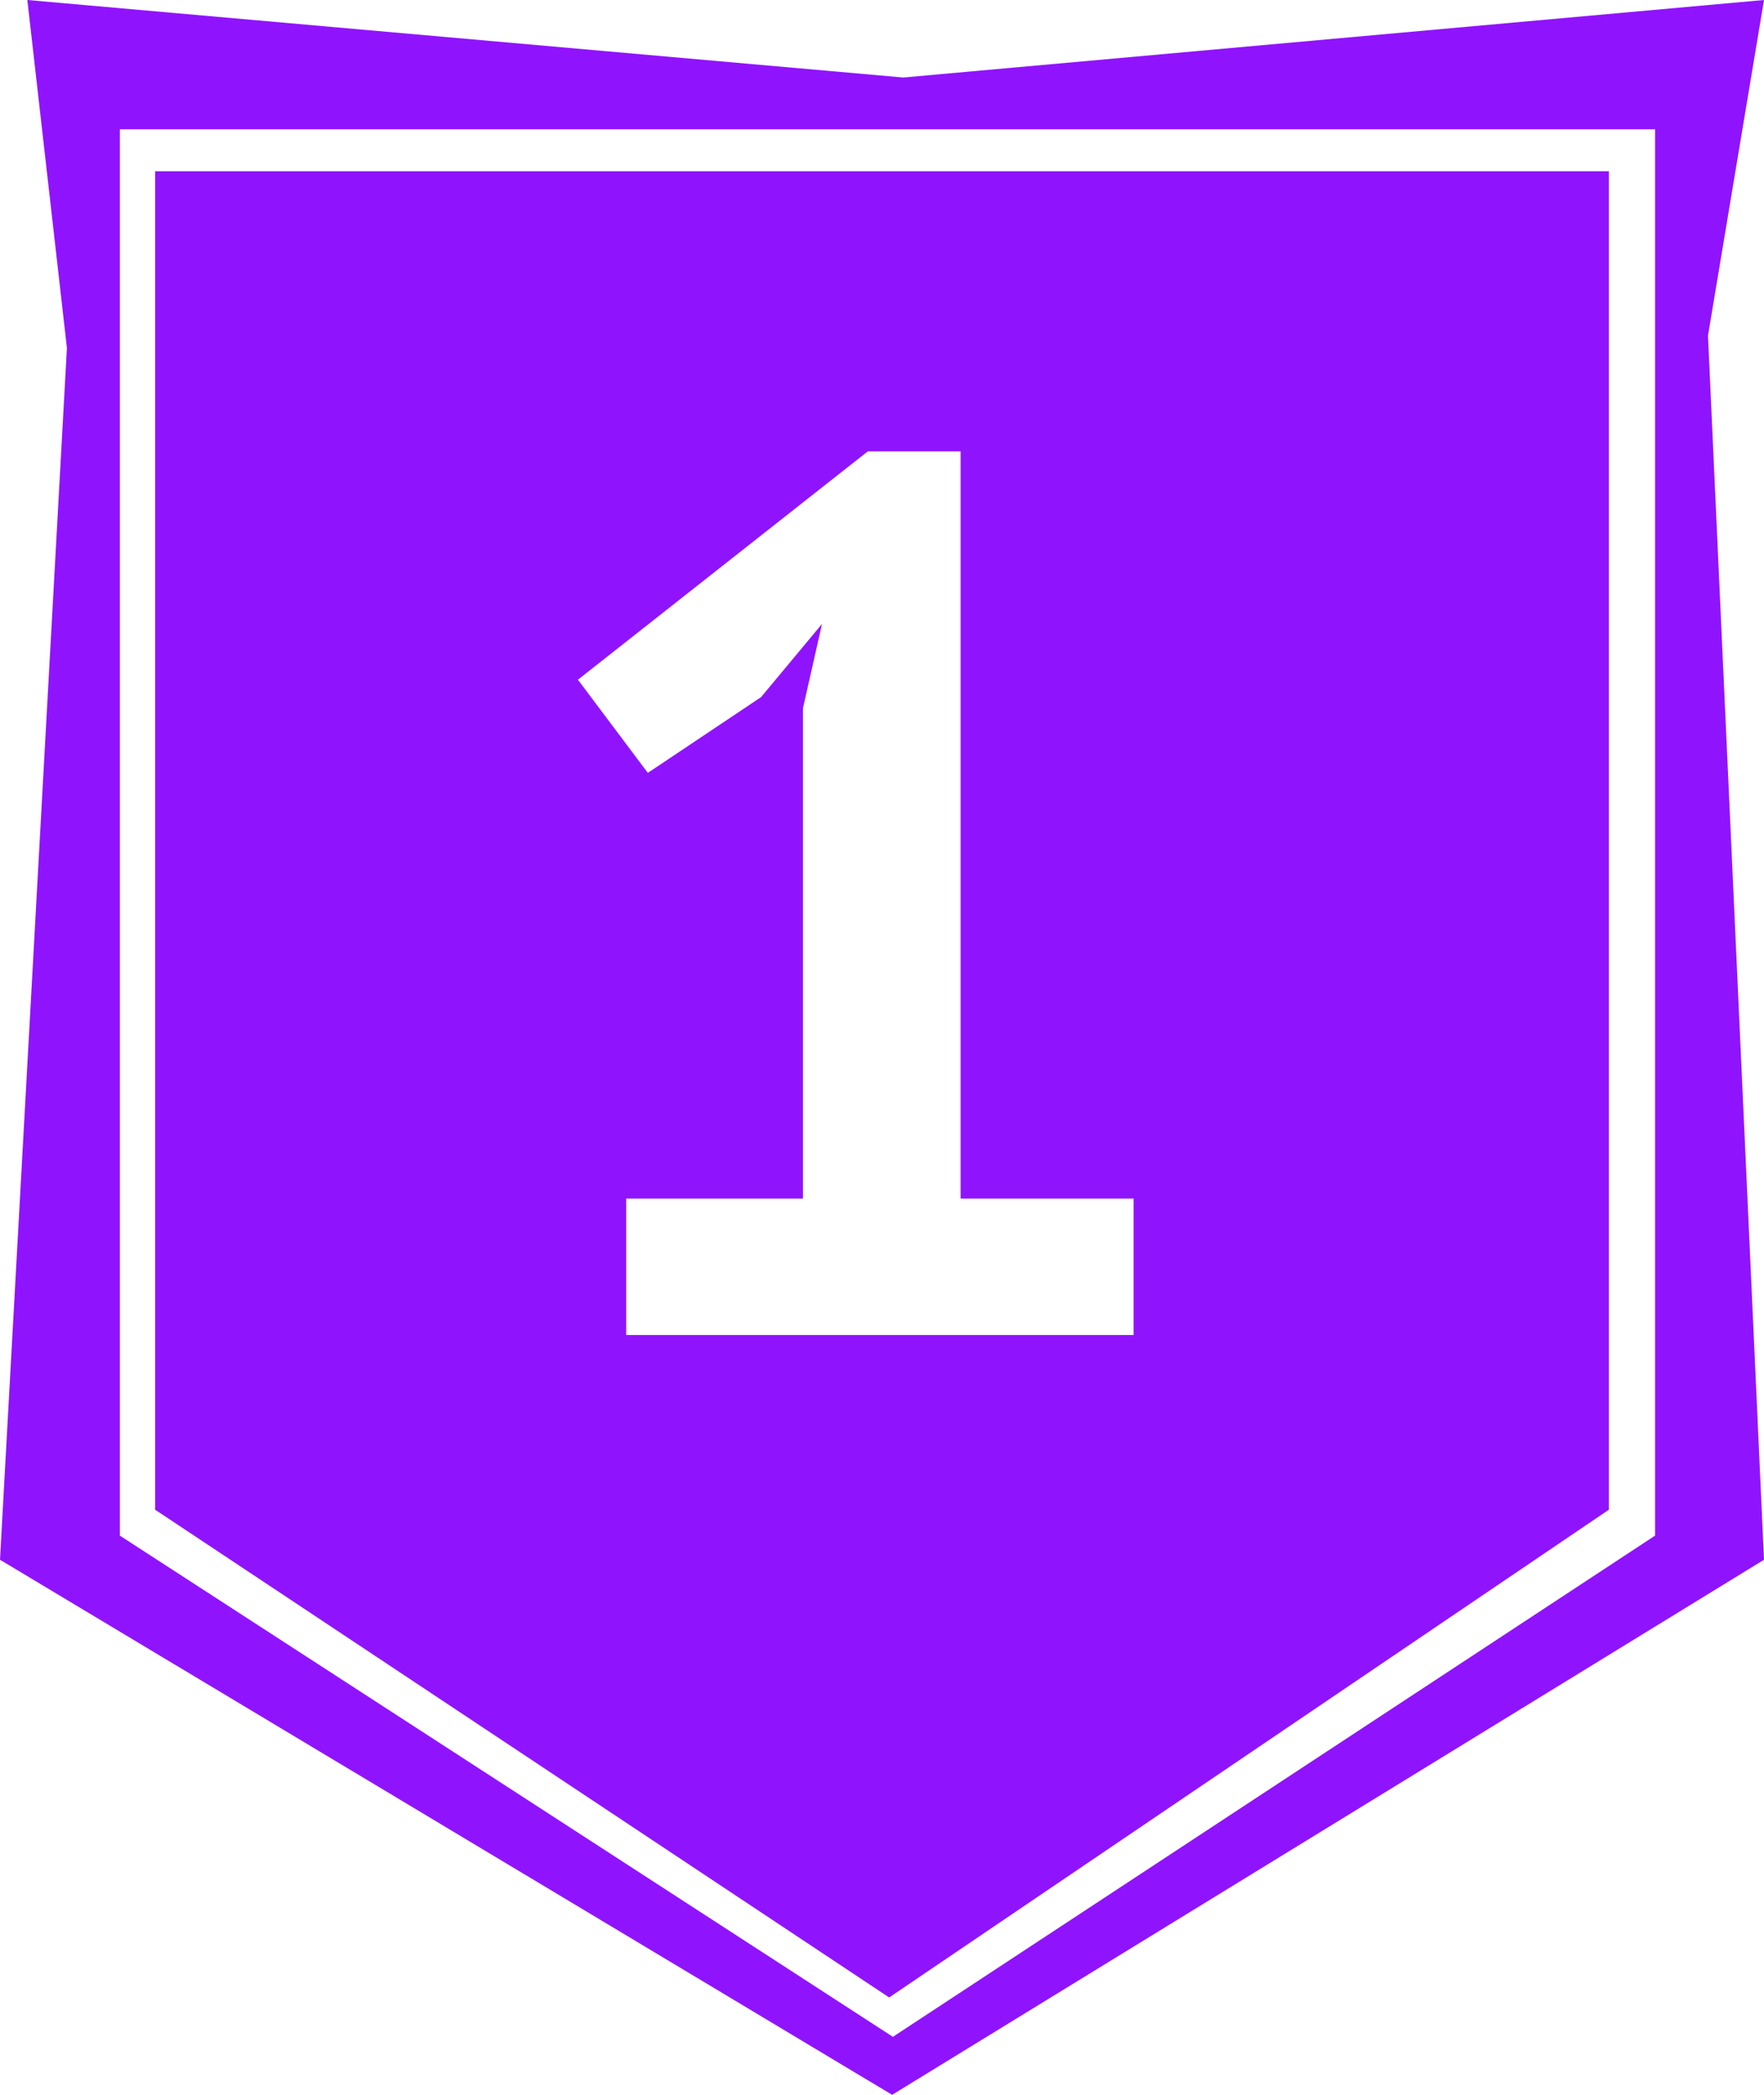<?xml version="1.0" encoding="UTF-8"?>
<svg width="16px" height="19px" viewBox="0 0 16 19" version="1.1" xmlns="http://www.w3.org/2000/svg" xmlns:xlink="http://www.w3.org/1999/xlink">
    <!-- Generator: Sketch 51.1 (57501) - http://www.bohemiancoding.com/sketch -->
    <title>Rectangle 12 Copy 4</title>
    <desc>Created with Sketch.</desc>
    <defs></defs>
    <g id="Page-2" stroke="none" stroke-width="1" fill="none" fill-rule="evenodd">
        <g id="Топ-неделя-прошедший" transform="translate(-880, -1144)" fill="#9013FE">
            <g id="Group-26" transform="translate(383, 1125)">
                <g id="Group-26-Copy" transform="translate(35, 9)">
                    <path d="M463.407,11.553 L476.593,11.553 L476.593,23.693 L470.065,28.117 L463.407,23.693 L463.407,11.553 Z M462.248,10 L470.193,10.703 L478,10 L477.492,13.044 L478,24.147 L470.092,29 L462,24.147 L462.607,13.156 L462.248,10 Z M463.087,11.173 L477.012,11.173 L477.012,23.928 L470.099,28.474 L463.087,23.928 L463.087,11.173 Z M467.68,20.871 L469.283,20.871 L469.283,16.424 L469.456,15.659 L468.903,16.323 L467.876,17.01 L467.242,16.165 L469.871,14.094 L470.713,14.094 L470.713,20.871 L472.282,20.871 L472.282,22.109 L467.68,22.109 L467.68,20.871 Z" id="Rectangle-12-Copy-4"></path>
                </g>
            </g>
        </g>
    </g>
</svg>